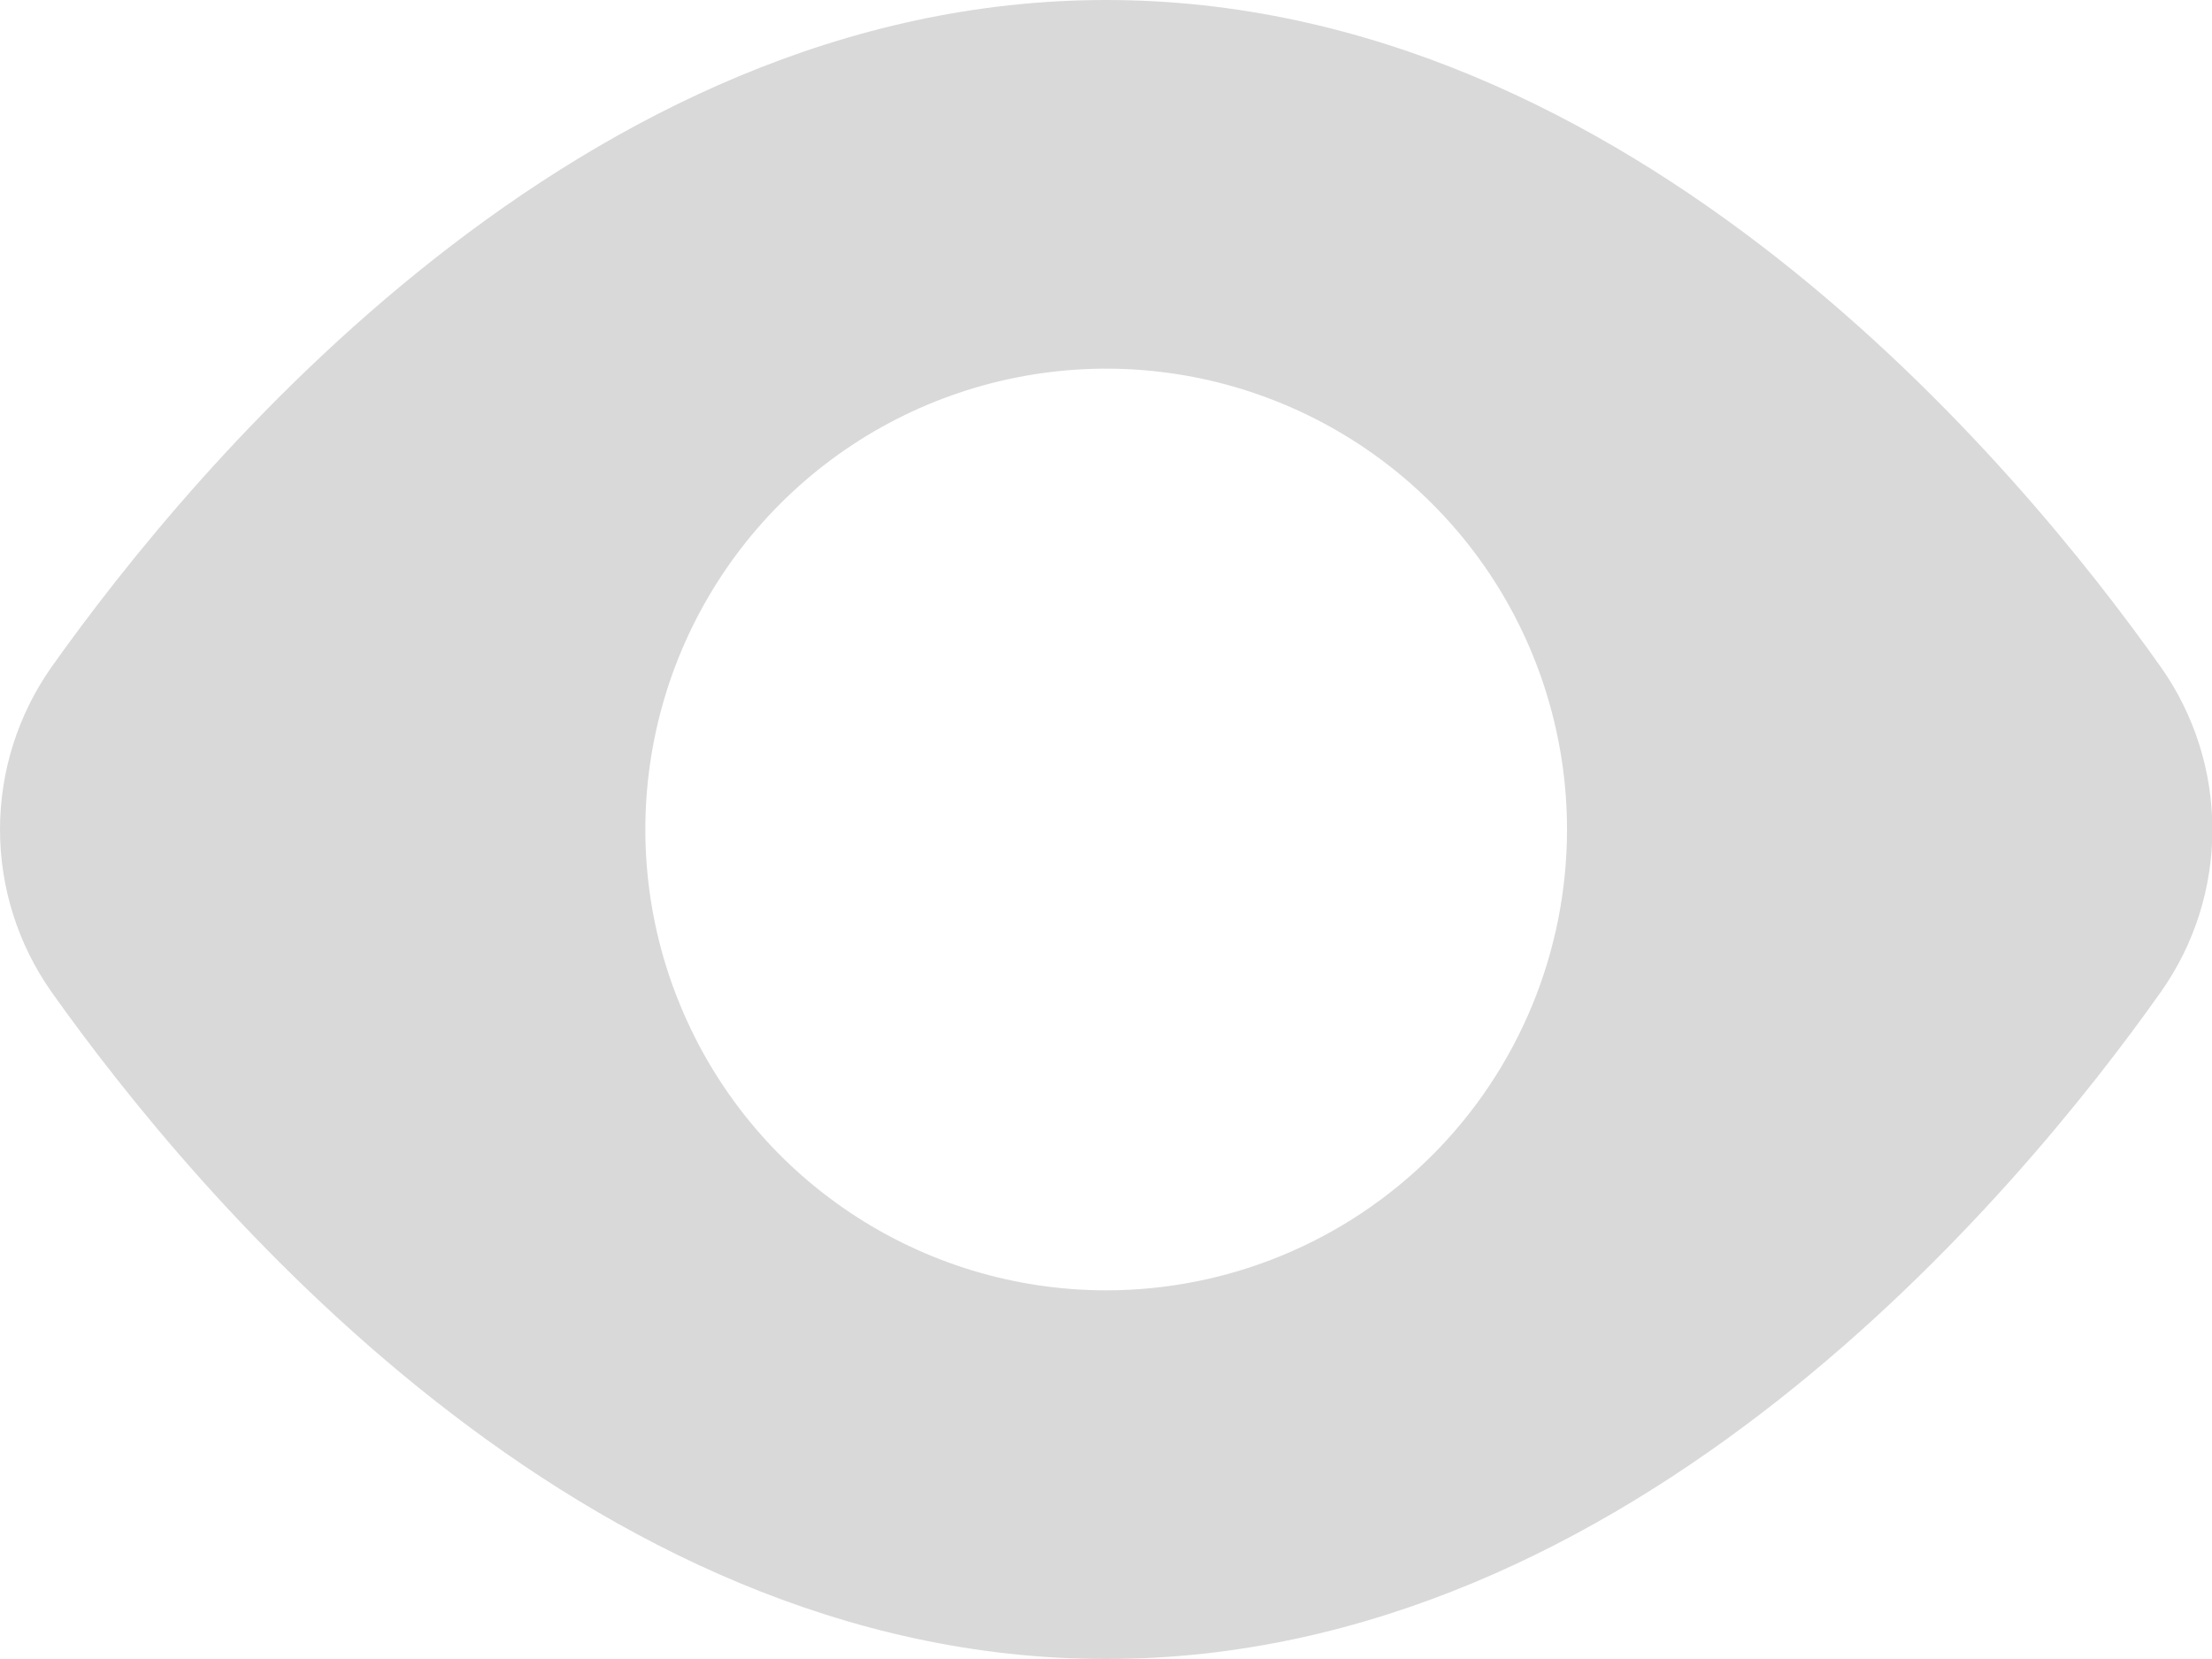 <svg width="24" height="18" viewBox="0 0 24 18" fill="none" xmlns="http://www.w3.org/2000/svg">
<path d="M23.446 7.239C21.907 5.062 17.71 0 12.002 0C6.294 0 2.102 5.062 0.557 7.24C0.195 7.755 0 8.37 0 9C0 9.63 0.195 10.245 0.557 10.76C2.102 12.938 6.294 18 12.002 18C17.71 18 21.907 12.938 23.447 10.76C23.81 10.245 24.005 9.63 24.004 8.999C24.004 8.369 23.809 7.754 23.446 7.239ZM12.002 14C11.013 14 10.047 13.707 9.224 13.157C8.402 12.608 7.761 11.827 7.383 10.913C7.004 10 6.905 8.994 7.098 8.025C7.291 7.055 7.767 6.164 8.467 5.464C9.166 4.765 10.057 4.289 11.027 4.096C11.997 3.903 13.002 4.002 13.916 4.381C14.829 4.759 15.61 5.4 16.16 6.222C16.709 7.044 17.002 8.011 17.002 9C17.002 10.326 16.476 11.598 15.538 12.536C14.6 13.473 13.328 14 12.002 14Z" fill="#D9D9D9"/>
</svg>
